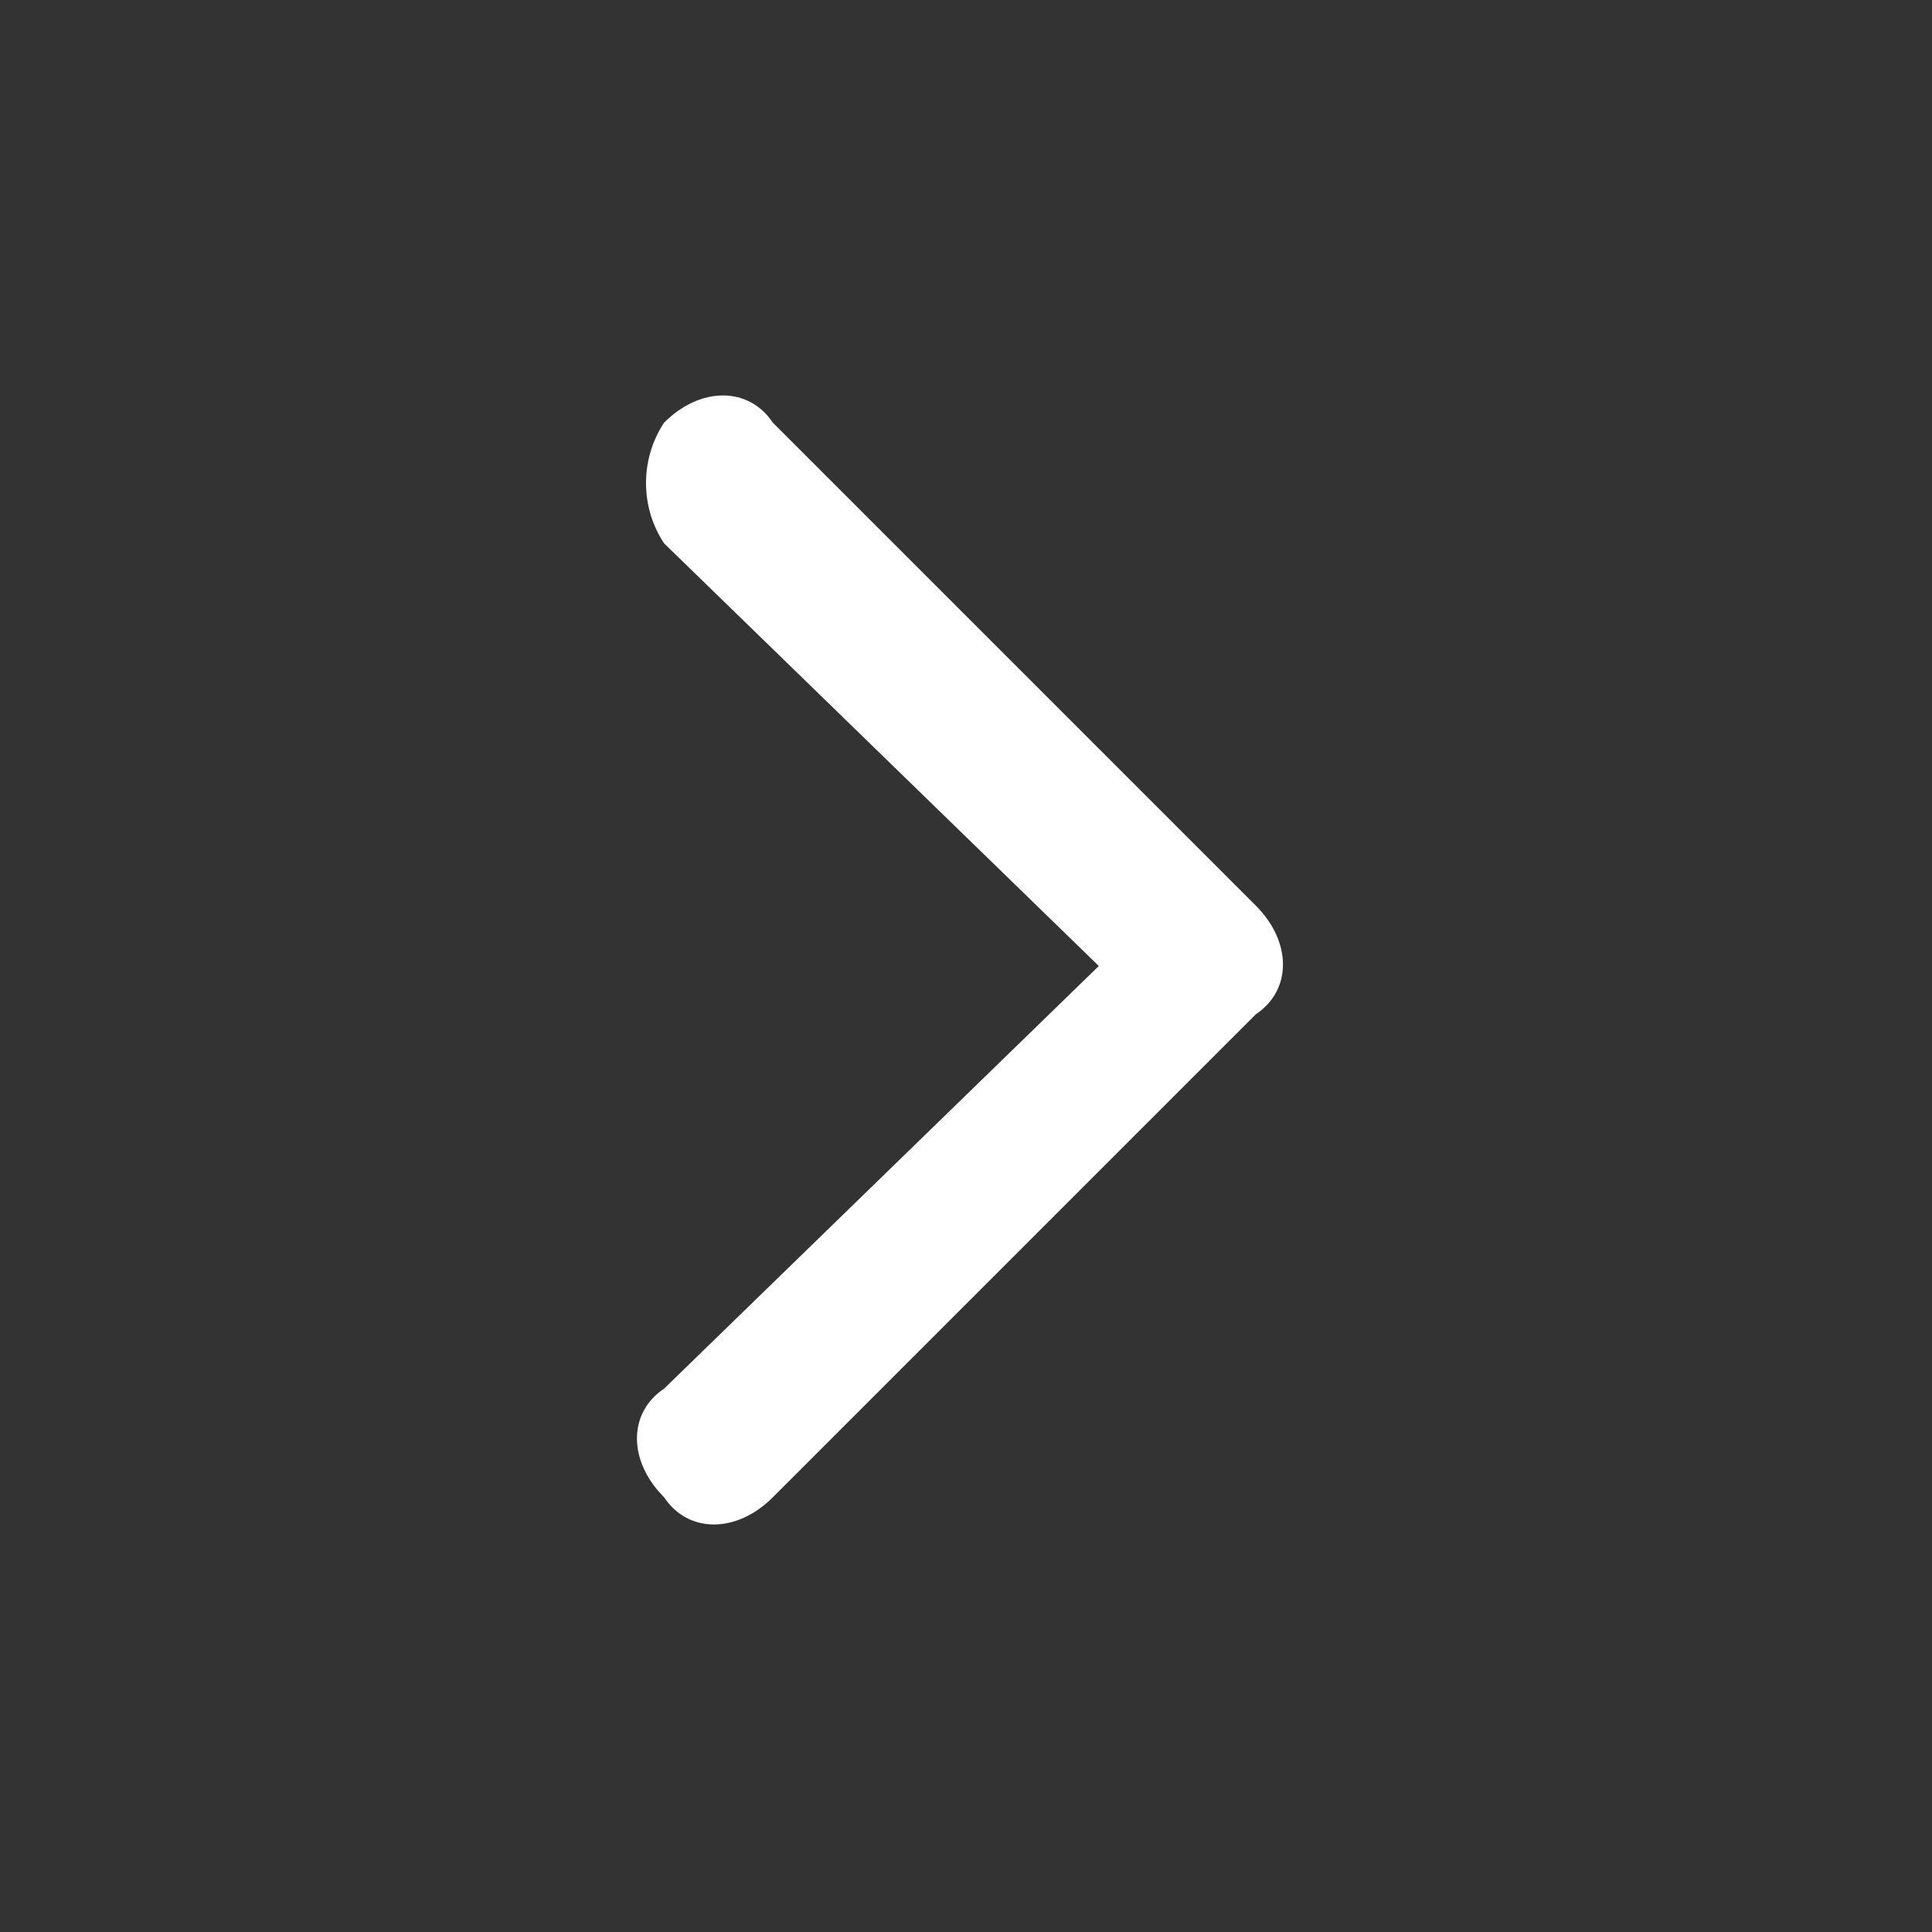<?xml version="1.0" encoding="utf-8"?>
<!-- Generator: Adobe Illustrator 26.0.2, SVG Export Plug-In . SVG Version: 6.00 Build 0)  -->
<svg version="1.1" id="Layer_1" xmlns="http://www.w3.org/2000/svg" xmlns:xlink="http://www.w3.org/1999/xlink" x="0px" y="0px"
	 viewBox="0 0 16 16" style="enable-background:new 0 0 16 16;" xml:space="preserve">
<rect x="0" y="0" width="16" height="16" fill="#333333" stroke="none"/>
<style type="text/css">
	.st0{fill-rule:evenodd;clip-rule:evenodd;fill:#FFFFFF;}
</style>
<path class="st0" d="M5.5,3.5c0.3-0.3,0.7-0.3,0.9,0l4,4c0.3,0.3,0.3,0.7,0,0.9l-4,4c-0.3,0.3-0.7,0.3-0.9,0c-0.3-0.3-0.3-0.7,0-0.9
	L9.1,8L5.5,4.5C5.3,4.2,5.3,3.8,5.5,3.5z"/>
</svg>
